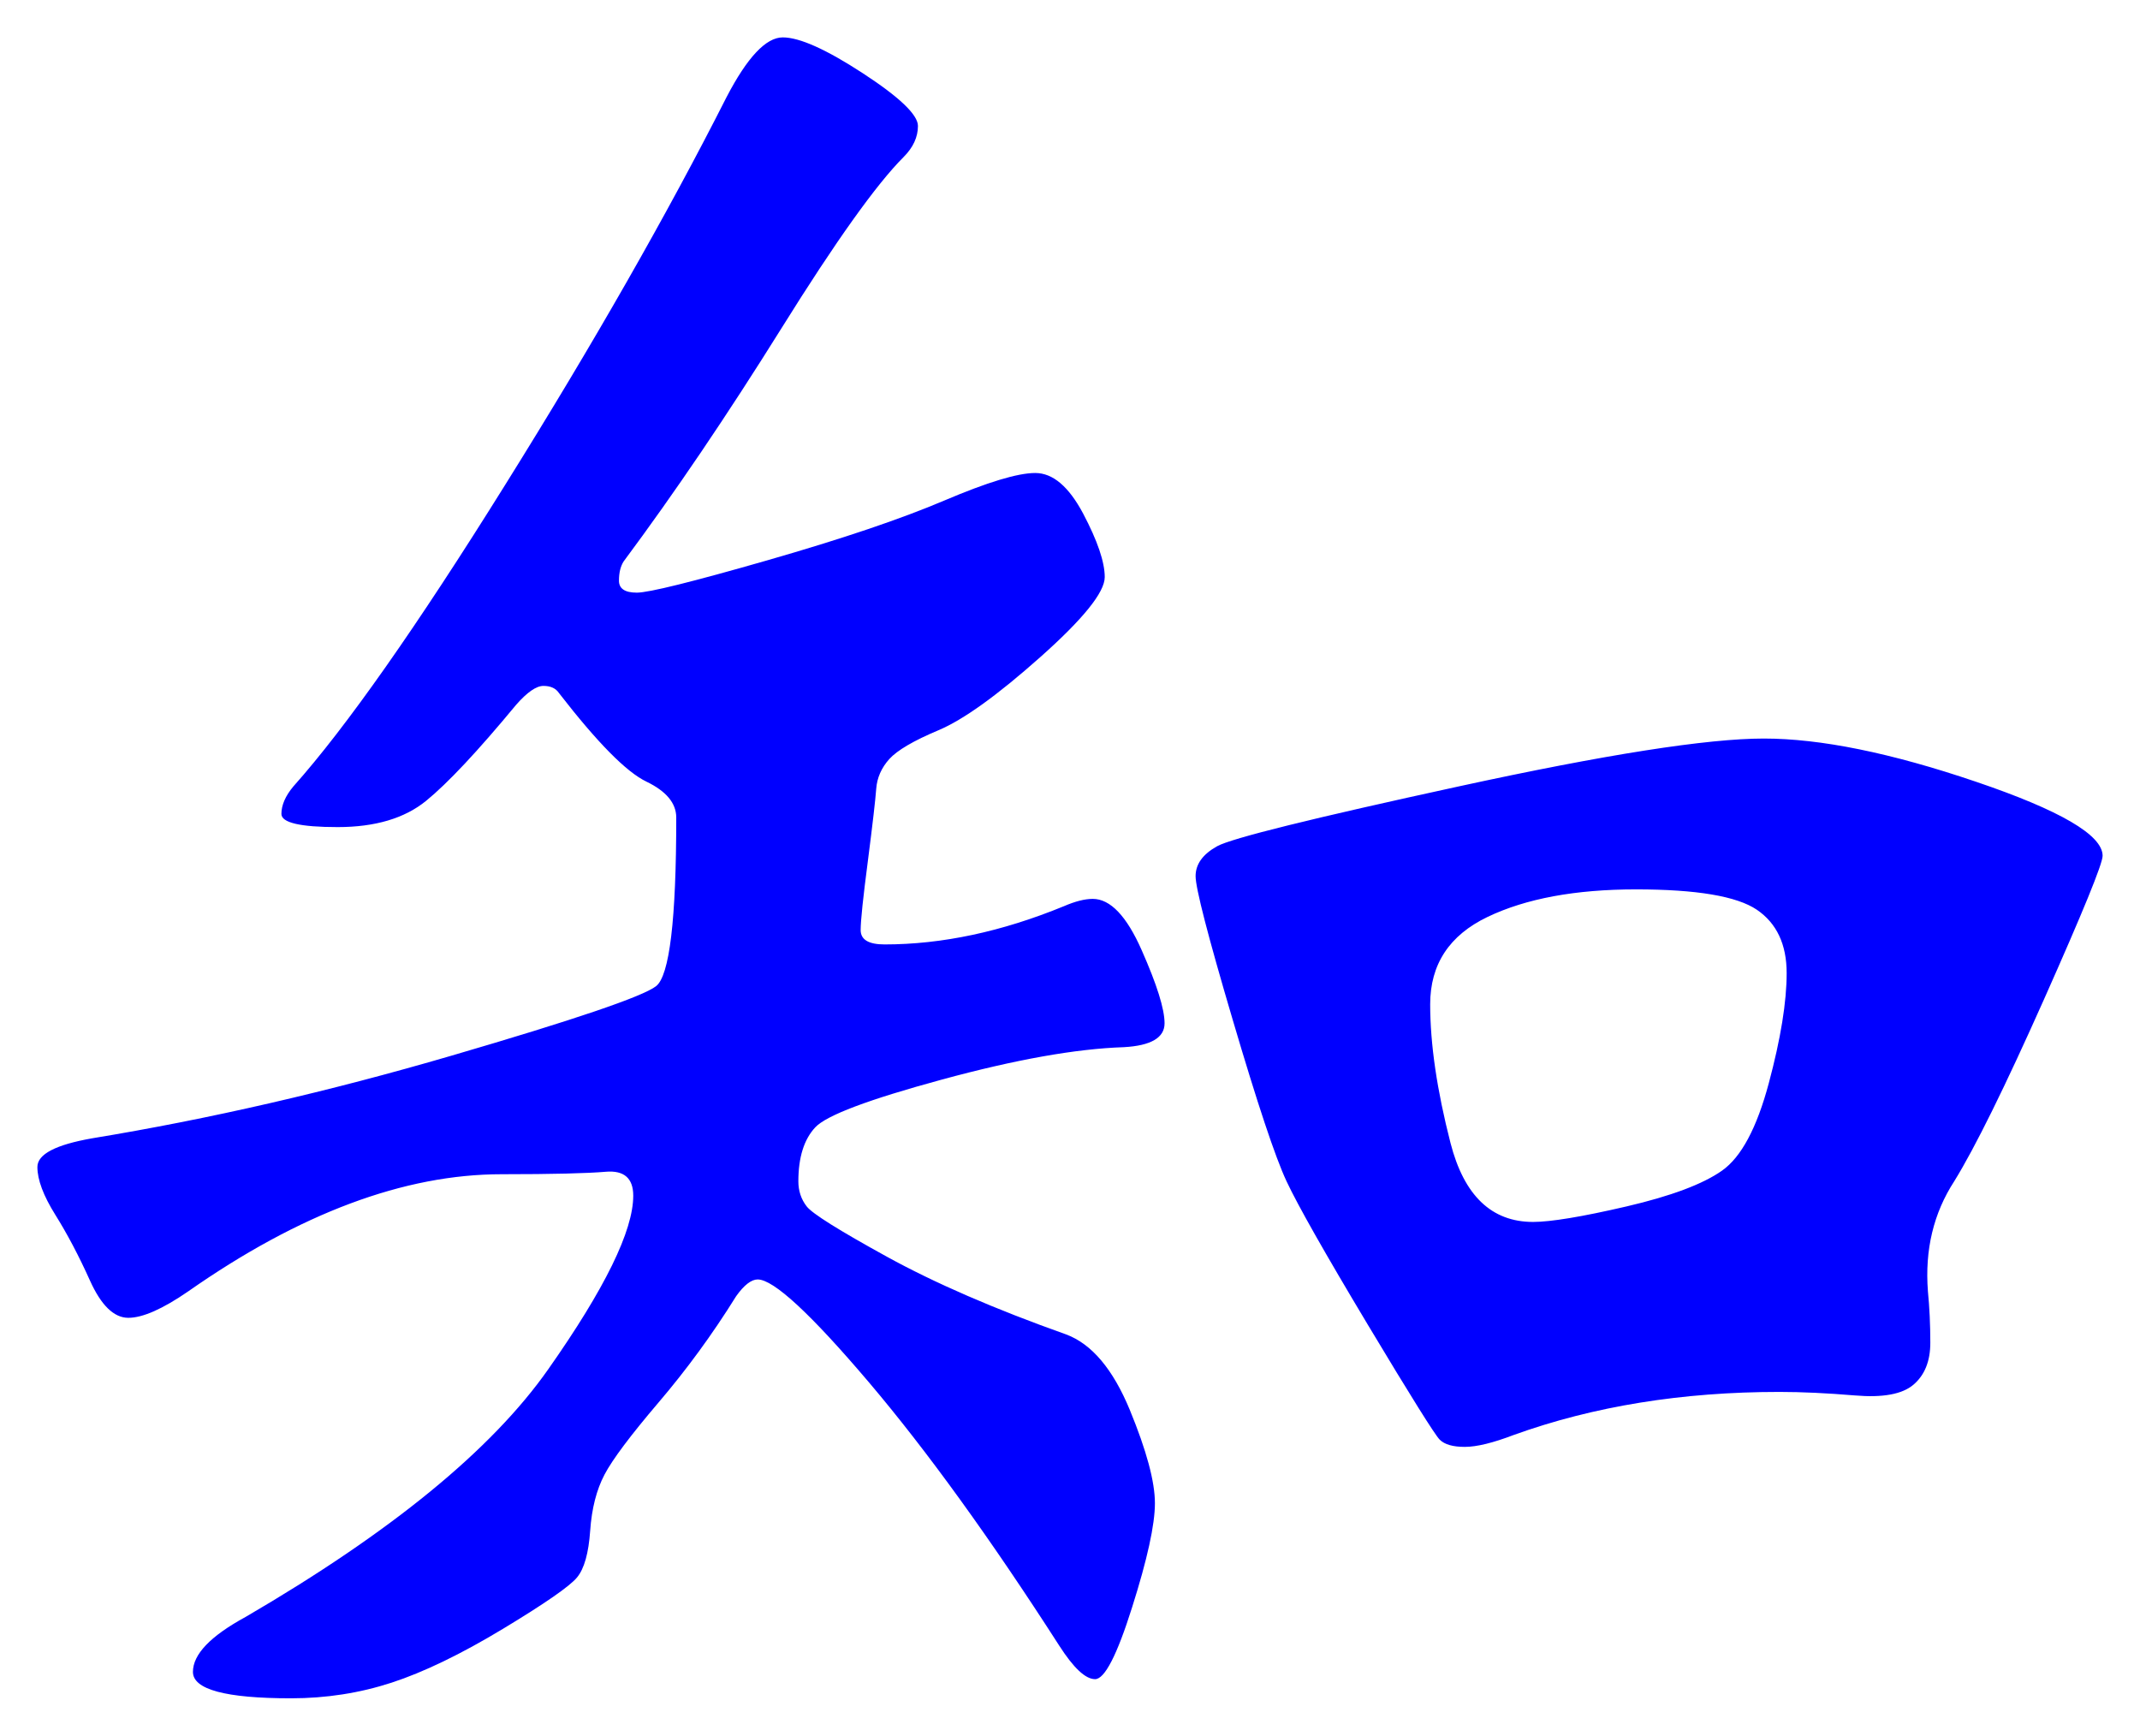 <svg xmlns="http://www.w3.org/2000/svg" xmlns:xlink="http://www.w3.org/1999/xlink" version="1.1" id="图层_1" x="0px" y="0px" width="28.617" height="23.21" viewBox="0.002 1.918 28.617 23.21" enable-background="new 0 0 30 30" xml:space="preserve">
<g>
	<path fill="#0000FF" d="M14.615,13.938c0.234,0,0.453,0.229,0.655,0.688c0.203,0.459,0.305,0.784,0.305,0.976   c0,0.192-0.182,0.299-0.544,0.319c-0.641,0.021-1.451,0.166-2.433,0.433s-1.547,0.479-1.695,0.64   c-0.149,0.16-0.225,0.4-0.225,0.721c0,0.127,0.037,0.24,0.112,0.336c0.074,0.096,0.432,0.32,1.072,0.672   c0.64,0.352,1.439,0.699,2.399,1.04c0.341,0.128,0.624,0.464,0.849,1.008c0.224,0.544,0.336,0.96,0.336,1.248   s-0.102,0.752-0.305,1.392c-0.202,0.641-0.367,0.961-0.495,0.961c-0.129,0-0.288-0.15-0.48-0.449   c-0.918-1.428-1.766-2.602-2.544-3.52c-0.779-0.917-1.275-1.376-1.488-1.376c-0.085,0-0.182,0.075-0.288,0.224   c-0.319,0.513-0.667,0.987-1.04,1.424c-0.373,0.438-0.613,0.758-0.72,0.961s-0.171,0.453-0.192,0.752s-0.079,0.507-0.176,0.624   c-0.096,0.117-0.427,0.347-0.992,0.688c-0.565,0.341-1.062,0.58-1.488,0.719s-0.875,0.209-1.344,0.209   c-0.875,0-1.312-0.118-1.312-0.353s0.234-0.479,0.704-0.735c1.941-1.131,3.291-2.234,4.048-3.313   c0.757-1.077,1.136-1.851,1.136-2.32c0-0.234-0.123-0.341-0.368-0.32c-0.245,0.021-0.709,0.033-1.392,0.033   c-1.301,0-2.699,0.522-4.192,1.567c-0.341,0.235-0.608,0.353-0.8,0.353c-0.192,0-0.363-0.166-0.512-0.496   c-0.149-0.331-0.304-0.625-0.464-0.881c-0.16-0.256-0.24-0.469-0.24-0.64s0.245-0.298,0.736-0.384   c1.557-0.256,3.157-0.624,4.8-1.104c1.643-0.48,2.555-0.79,2.736-0.929c0.181-0.138,0.271-0.891,0.271-2.256   c0-0.192-0.134-0.352-0.399-0.48c-0.268-0.128-0.656-0.522-1.169-1.184c-0.043-0.064-0.111-0.096-0.208-0.096   c-0.096,0-0.219,0.085-0.368,0.256c-0.512,0.619-0.912,1.045-1.2,1.28c-0.288,0.235-0.683,0.352-1.184,0.352   c-0.501,0-0.752-0.059-0.752-0.176s0.053-0.24,0.16-0.368c0.704-0.789,1.648-2.133,2.832-4.032c1.185-1.898,2.171-3.626,2.96-5.184   c0.277-0.533,0.528-0.8,0.752-0.8c0.225,0,0.581,0.16,1.072,0.48c0.49,0.32,0.736,0.555,0.736,0.704   c0,0.149-0.064,0.288-0.192,0.416c-0.363,0.363-0.907,1.125-1.632,2.288c-0.726,1.163-1.43,2.203-2.112,3.12   C8.3,9.491,8.279,9.576,8.279,9.683c0,0.107,0.08,0.16,0.239,0.16c0.16,0,0.741-0.144,1.744-0.432s1.792-0.555,2.368-0.8   c0.576-0.245,0.981-0.368,1.216-0.368s0.448,0.181,0.641,0.544c0.191,0.363,0.288,0.646,0.288,0.848   c0,0.203-0.288,0.56-0.864,1.072s-1.029,0.837-1.36,0.976s-0.549,0.267-0.656,0.384c-0.106,0.118-0.165,0.251-0.176,0.4   c-0.011,0.15-0.048,0.47-0.111,0.96c-0.064,0.491-0.097,0.8-0.097,0.928s0.106,0.192,0.32,0.192c0.768,0,1.568-0.17,2.4-0.512   C14.38,13.971,14.508,13.938,14.615,13.938z M28.119,13.362c0,0.107-0.262,0.747-0.784,1.92c-0.523,1.173-0.923,1.984-1.2,2.432   c-0.277,0.427-0.395,0.917-0.352,1.472c0.021,0.214,0.032,0.442,0.032,0.688c0,0.245-0.075,0.432-0.225,0.56   s-0.411,0.176-0.784,0.144c-0.373-0.031-0.709-0.047-1.008-0.047c-1.302,0-2.485,0.191-3.552,0.575   c-0.277,0.106-0.496,0.16-0.656,0.16s-0.271-0.032-0.336-0.097c-0.063-0.063-0.384-0.575-0.96-1.535   c-0.576-0.961-0.938-1.6-1.088-1.92s-0.39-1.041-0.72-2.16c-0.331-1.12-0.496-1.76-0.496-1.92c0-0.16,0.096-0.293,0.288-0.4   c0.191-0.106,1.269-0.373,3.231-0.8s3.322-0.64,4.08-0.64c0.757,0,1.701,0.192,2.832,0.576   C27.554,12.754,28.119,13.085,28.119,13.362z M20.503,18.258c0.234,0,0.65-0.068,1.248-0.207c0.597-0.139,1.024-0.299,1.28-0.48   c0.256-0.181,0.464-0.57,0.624-1.168c0.16-0.597,0.239-1.088,0.239-1.472c0-0.384-0.133-0.667-0.399-0.848   c-0.268-0.181-0.806-0.272-1.616-0.272s-1.472,0.123-1.984,0.368c-0.512,0.245-0.768,0.635-0.768,1.168s0.091,1.151,0.272,1.856   C19.58,17.906,19.948,18.258,20.503,18.258z" stroke-width="1"/>
</g>
</svg>